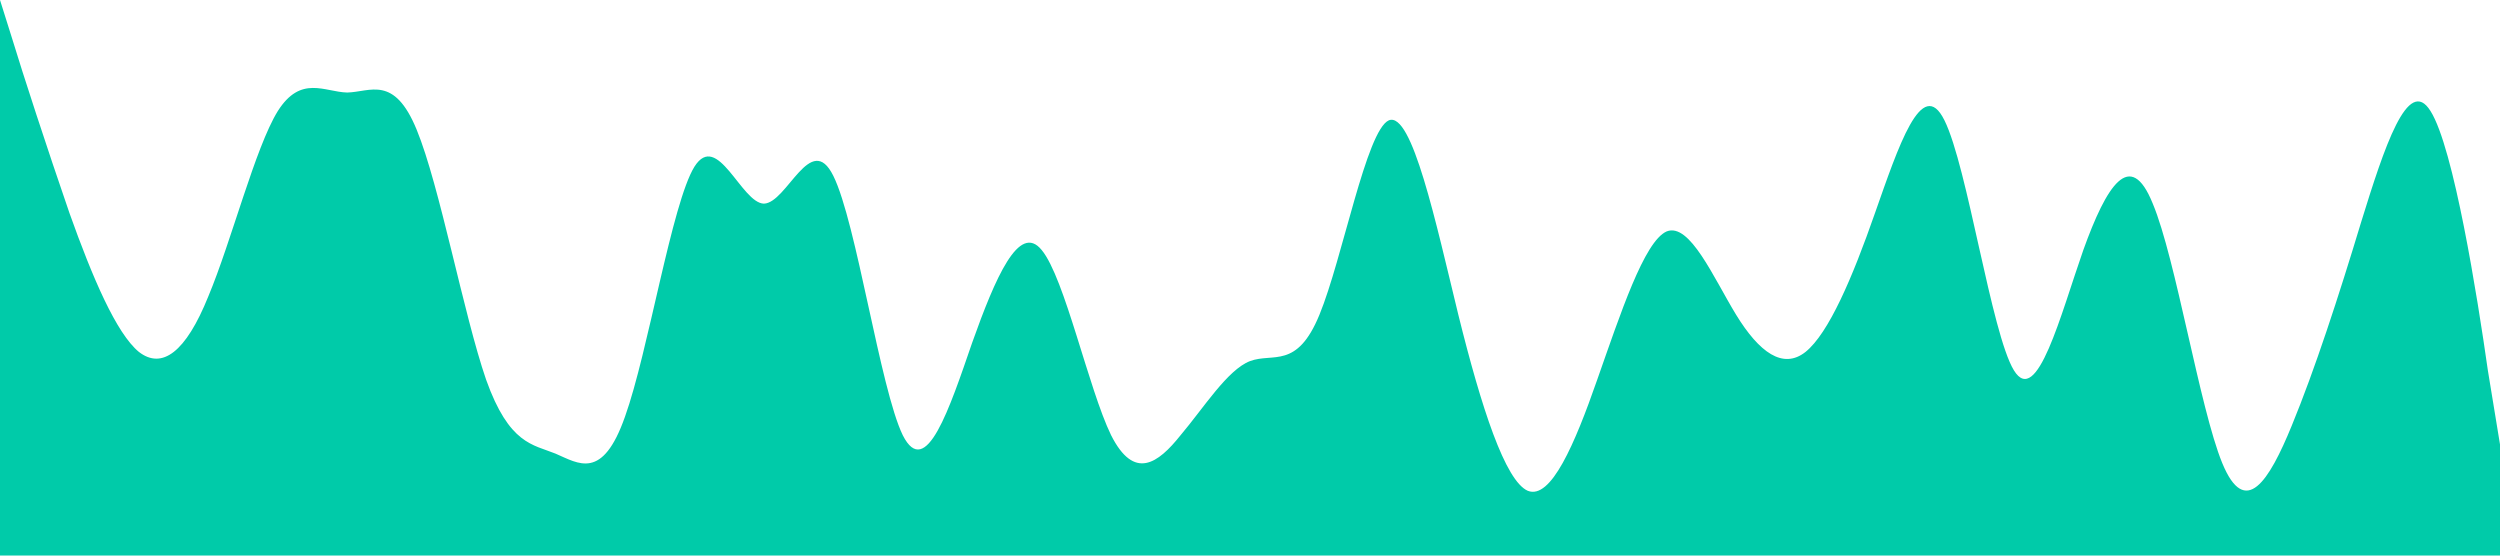 <?xml version="1.0" standalone="no"?><svg xmlns="http://www.w3.org/2000/svg" viewBox="0 0 1440 320"><path fill="#00cba9" fill-opacity="1" d="M0,0L6.7,21.3C13.3,43,27,85,40,122.7C53.3,160,67,192,80,202.7C93.3,213,107,203,120,170.7C133.3,139,147,85,160,64C173.3,43,187,53,200,53.3C213.3,53,227,43,240,74.7C253.3,107,267,181,280,218.7C293.3,256,307,256,320,261.3C333.3,267,347,277,360,240C373.3,203,387,117,400,96C413.3,75,427,117,440,117.3C453.3,117,467,75,480,101.3C493.3,128,507,224,520,250.7C533.3,277,547,235,560,197.3C573.3,160,587,128,600,144C613.3,160,627,224,640,250.7C653.3,277,667,267,680,250.7C693.3,235,707,213,720,208C733.3,203,747,213,760,181.3C773.3,149,787,75,800,69.3C813.3,64,827,128,840,181.3C853.3,235,867,277,880,282.7C893.3,288,907,256,920,218.7C933.3,181,947,139,960,133.3C973.3,128,987,160,1000,181.3C1013.3,203,1027,213,1040,202.7C1053.3,192,1067,160,1080,122.7C1093.3,85,1107,43,1120,69.3C1133.3,96,1147,192,1160,213.3C1173.3,235,1187,181,1200,144C1213.3,107,1227,85,1240,117.3C1253.3,149,1267,235,1280,266.7C1293.3,299,1307,277,1320,245.3C1333.3,213,1347,171,1360,128C1373.3,85,1387,43,1400,64C1413.3,85,1427,171,1433,213.3L1440,256L1440,320L1433.3,320C1426.7,320,1413,320,1400,320C1386.7,320,1373,320,1360,320C1346.7,320,1333,320,1320,320C1306.7,320,1293,320,1280,320C1266.7,320,1253,320,1240,320C1226.7,320,1213,320,1200,320C1186.7,320,1173,320,1160,320C1146.7,320,1133,320,1120,320C1106.7,320,1093,320,1080,320C1066.7,320,1053,320,1040,320C1026.7,320,1013,320,1000,320C986.7,320,973,320,960,320C946.7,320,933,320,920,320C906.7,320,893,320,880,320C866.7,320,853,320,840,320C826.7,320,813,320,800,320C786.7,320,773,320,760,320C746.7,320,733,320,720,320C706.7,320,693,320,680,320C666.7,320,653,320,640,320C626.7,320,613,320,600,320C586.7,320,573,320,560,320C546.7,320,533,320,520,320C506.7,320,493,320,480,320C466.7,320,453,320,440,320C426.7,320,413,320,400,320C386.7,320,373,320,360,320C346.7,320,333,320,320,320C306.7,320,293,320,280,320C266.7,320,253,320,240,320C226.7,320,213,320,200,320C186.7,320,173,320,160,320C146.7,320,133,320,120,320C106.7,320,93,320,80,320C66.7,320,53,320,40,320C26.7,320,13,320,7,320L0,320Z"></path></svg>